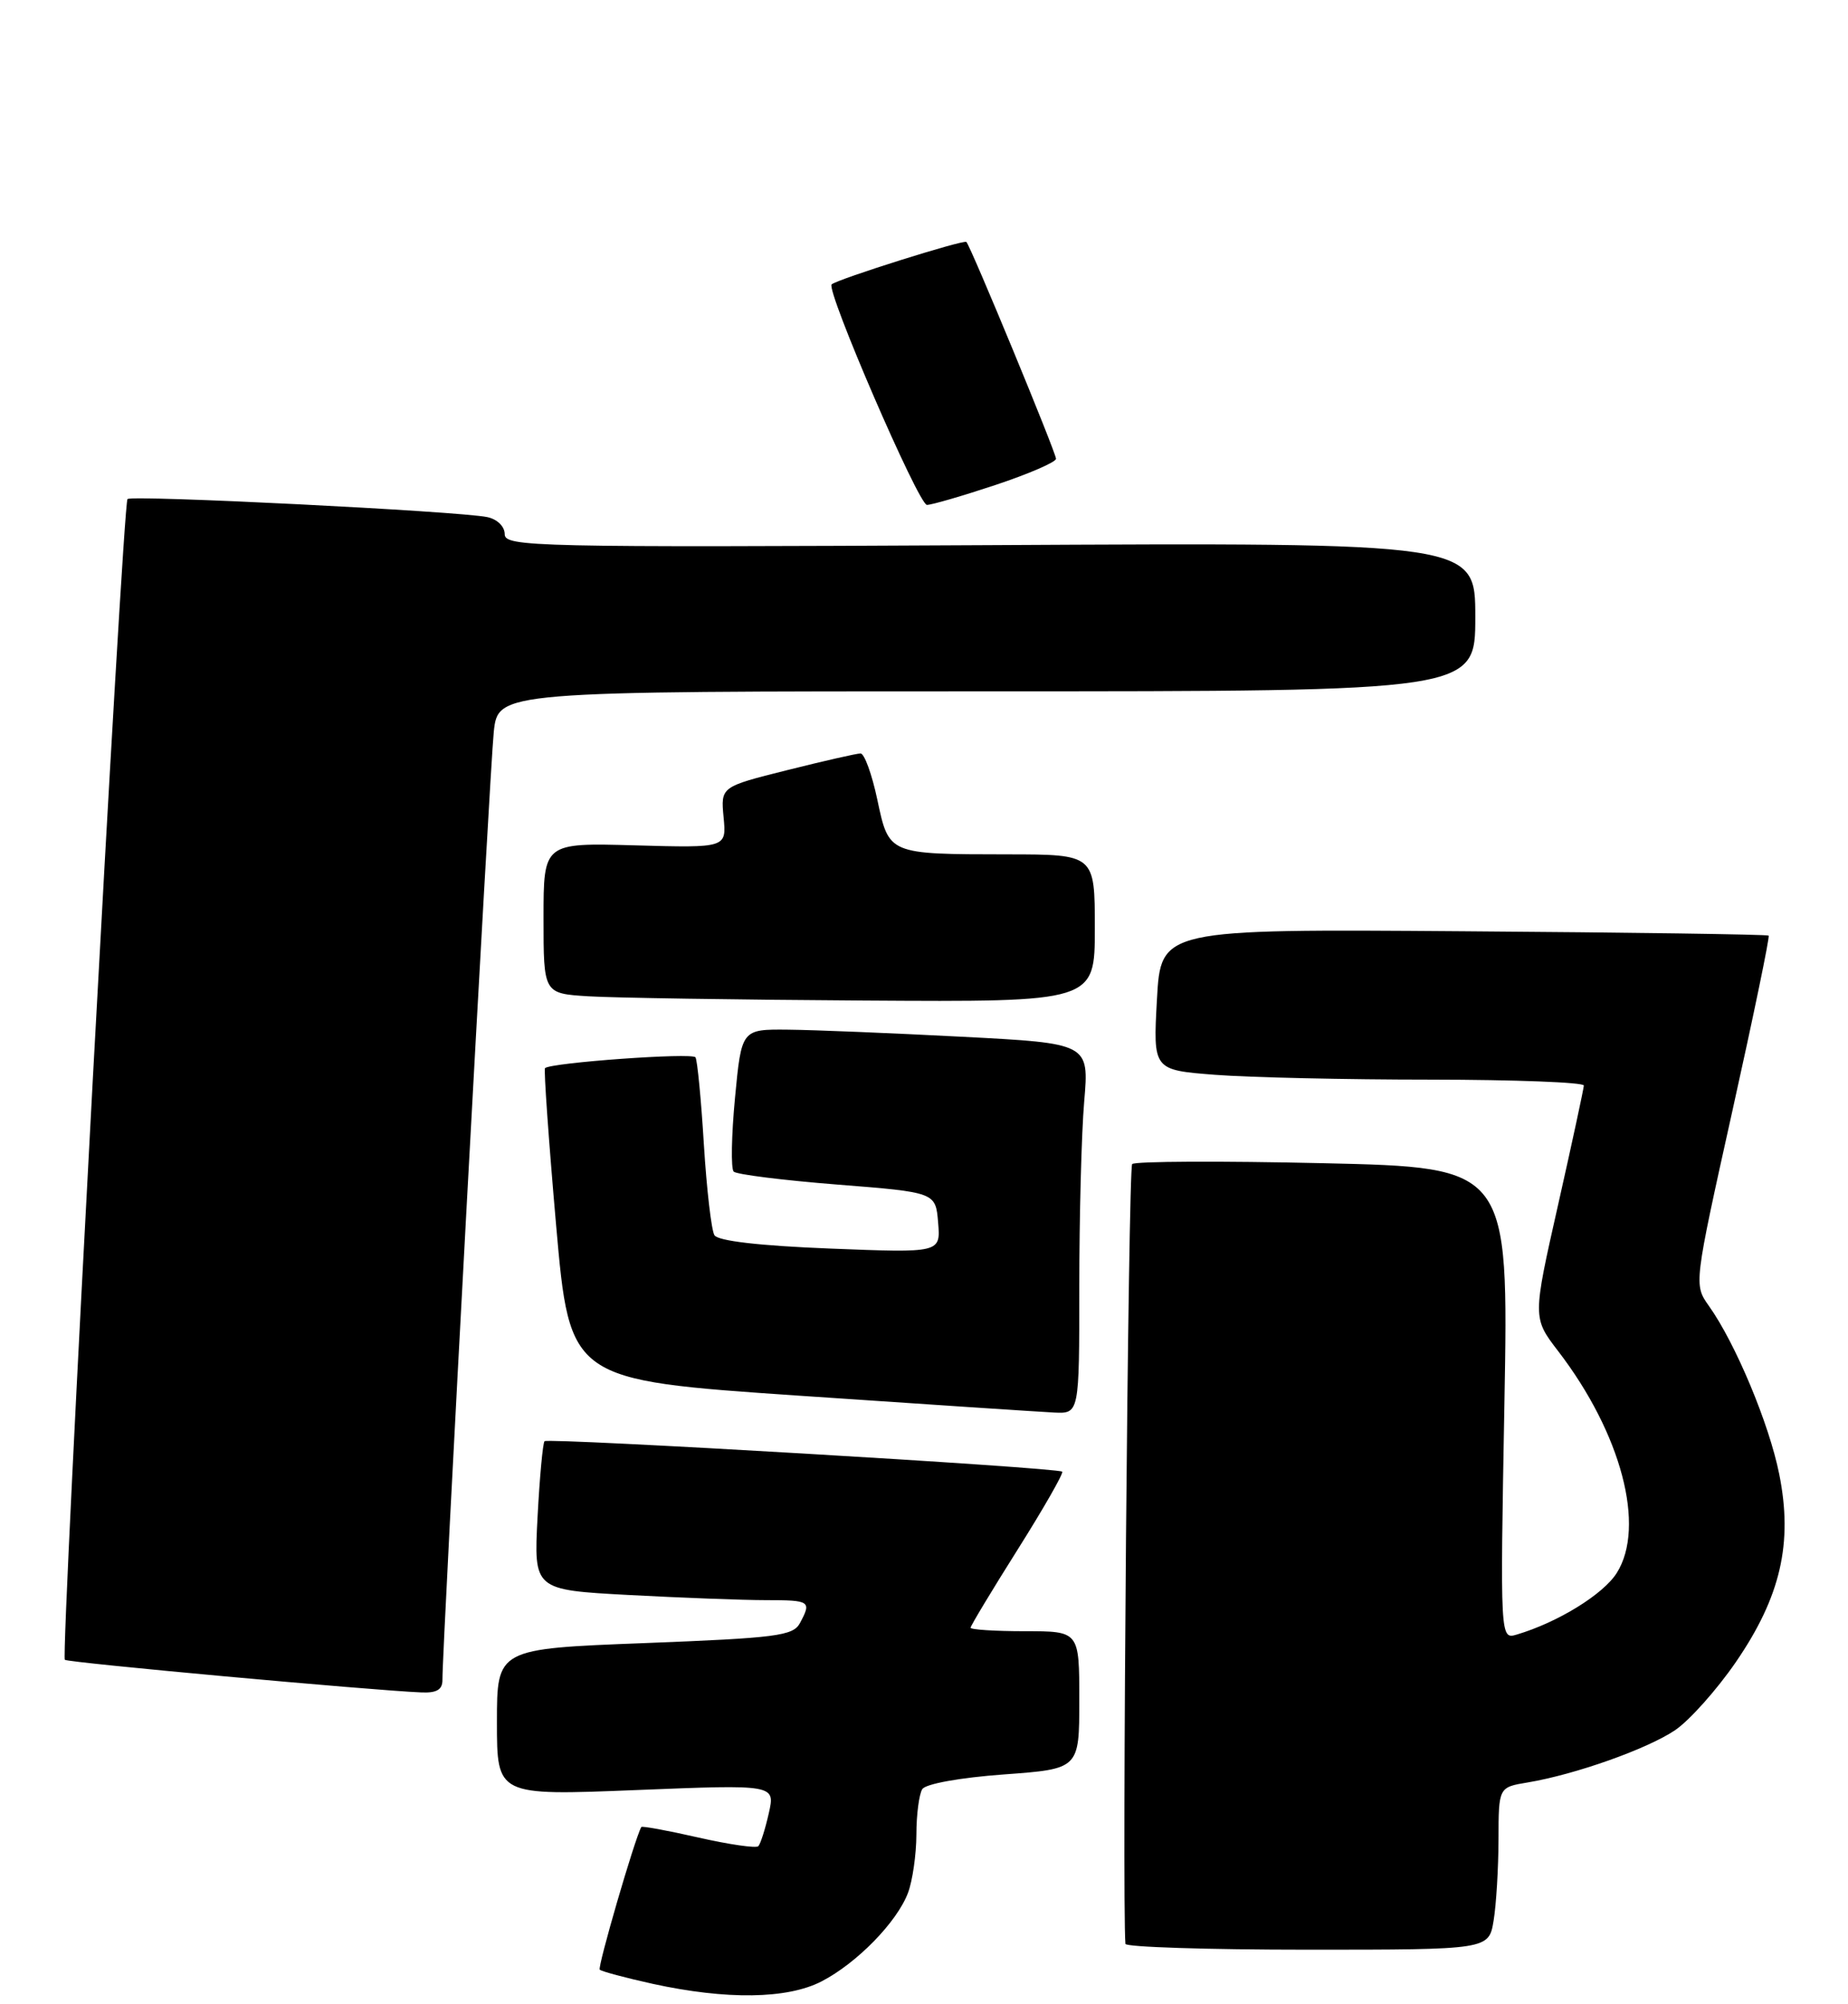 <?xml version="1.0" encoding="UTF-8" standalone="no"?>
<!DOCTYPE svg PUBLIC "-//W3C//DTD SVG 1.1//EN" "http://www.w3.org/Graphics/SVG/1.1/DTD/svg11.dtd" >
<svg xmlns="http://www.w3.org/2000/svg" xmlns:xlink="http://www.w3.org/1999/xlink" version="1.1" viewBox="0 0 238 258">
 <g >
 <path fill="currentColor"
d=" M 105.79 255.09 C 110.35 252.74 115.52 247.45 116.94 243.68 C 117.52 242.14 118.01 238.76 118.02 236.18 C 118.02 233.61 118.37 230.97 118.78 230.33 C 119.21 229.65 123.66 228.85 129.26 228.44 C 139.00 227.73 139.00 227.73 139.00 218.86 C 139.00 210.00 139.00 210.00 132.00 210.00 C 128.15 210.00 125.00 209.80 125.00 209.55 C 125.00 209.31 127.73 204.77 131.08 199.46 C 134.42 194.16 136.99 189.66 136.80 189.46 C 136.27 188.93 70.60 185.07 70.13 185.54 C 69.91 185.76 69.50 190.16 69.23 195.31 C 68.74 204.68 68.74 204.68 81.03 205.34 C 87.79 205.70 95.72 206.00 98.66 206.00 C 104.35 206.00 104.54 206.13 103.02 208.96 C 102.14 210.60 100.00 210.87 83.02 211.53 C 64.00 212.26 64.00 212.26 64.00 221.71 C 64.00 231.17 64.00 231.17 81.93 230.45 C 99.85 229.73 99.85 229.73 99.01 233.44 C 98.55 235.49 97.94 237.39 97.66 237.68 C 97.37 237.96 93.90 237.46 89.94 236.56 C 85.99 235.66 82.68 235.05 82.59 235.21 C 81.72 236.79 76.93 253.26 77.24 253.57 C 77.47 253.80 80.55 254.62 84.08 255.40 C 93.58 257.47 101.38 257.36 105.79 255.09 Z  M 192.36 247.25 C 192.70 245.19 192.98 240.48 192.99 236.80 C 193.00 230.09 193.00 230.09 196.75 229.47 C 202.86 228.45 212.12 225.17 215.72 222.75 C 217.56 221.51 221.08 217.57 223.54 214.00 C 229.33 205.57 230.93 198.65 229.14 189.77 C 227.84 183.28 223.50 172.92 220.09 168.13 C 218.14 165.38 218.14 165.38 223.10 143.06 C 225.83 130.78 227.94 120.60 227.78 120.45 C 227.63 120.30 209.95 120.04 188.50 119.89 C 149.50 119.60 149.50 119.60 149.00 128.68 C 148.50 137.75 148.50 137.75 156.50 138.37 C 160.90 138.71 173.39 138.99 184.25 138.99 C 195.11 139.00 203.99 139.34 203.98 139.75 C 203.96 140.16 202.48 147.06 200.67 155.08 C 197.38 169.65 197.38 169.65 200.67 173.94 C 208.81 184.54 211.98 196.54 208.22 202.50 C 206.48 205.26 200.63 208.86 195.35 210.43 C 193.20 211.07 193.20 211.07 193.75 180.68 C 194.30 150.29 194.30 150.29 170.40 149.75 C 157.25 149.45 146.19 149.50 145.81 149.86 C 145.30 150.32 144.49 244.70 144.94 250.25 C 144.97 250.66 155.52 251.00 168.37 251.00 C 191.74 251.00 191.74 251.00 192.36 247.25 Z  M 56.98 216.25 C 56.95 212.29 63.08 99.09 63.59 94.25 C 64.14 89.00 64.14 89.00 127.07 89.00 C 190.00 89.00 190.00 89.00 190.00 79.43 C 190.00 69.85 190.00 69.85 127.50 70.18 C 68.78 70.48 65.00 70.40 65.00 68.77 C 65.00 67.78 64.04 66.84 62.75 66.57 C 59.11 65.81 16.97 63.70 16.42 64.25 C 15.81 64.86 7.80 213.14 8.35 213.68 C 8.70 214.04 47.76 217.61 54.25 217.88 C 56.25 217.97 57.00 217.52 56.98 216.25 Z  M 139.00 165.65 C 139.00 156.66 139.28 145.93 139.63 141.81 C 140.27 134.32 140.27 134.32 123.88 133.47 C 114.87 133.00 104.80 132.59 101.50 132.56 C 95.50 132.50 95.50 132.50 94.66 141.33 C 94.20 146.18 94.12 150.46 94.49 150.83 C 94.86 151.20 100.87 151.95 107.83 152.50 C 120.50 153.50 120.50 153.50 120.82 157.40 C 121.14 161.30 121.14 161.30 106.93 160.74 C 97.81 160.38 92.47 159.76 92.01 159.02 C 91.62 158.38 91.01 153.13 90.65 147.34 C 90.30 141.56 89.81 136.50 89.57 136.12 C 89.18 135.49 70.97 136.80 70.19 137.51 C 70.02 137.66 70.66 146.77 71.62 157.73 C 73.38 177.67 73.38 177.67 102.94 179.68 C 119.20 180.79 133.96 181.76 135.75 181.85 C 139.00 182.00 139.00 182.00 139.00 165.65 Z  M 141.00 119.50 C 141.00 110.00 141.00 110.00 129.75 109.99 C 114.36 109.97 114.49 110.02 112.98 102.91 C 112.29 99.66 111.32 97.00 110.83 97.00 C 110.33 97.00 106.08 97.97 101.37 99.15 C 92.82 101.29 92.82 101.29 93.19 105.22 C 93.57 109.16 93.57 109.16 81.78 108.83 C 70.00 108.50 70.00 108.50 70.00 118.20 C 70.00 127.90 70.00 127.90 75.75 128.26 C 78.91 128.46 94.89 128.71 111.25 128.81 C 141.00 129.00 141.00 129.00 141.00 119.50 Z  M 128.25 62.42 C 132.51 61.00 136.00 59.49 136.00 59.06 C 136.00 58.27 125.05 31.78 124.46 31.15 C 124.14 30.81 107.91 35.92 107.11 36.61 C 106.32 37.29 118.30 65.00 119.38 65.00 C 119.99 65.00 123.98 63.84 128.25 62.42 Z "/>
</g>
</svg>
